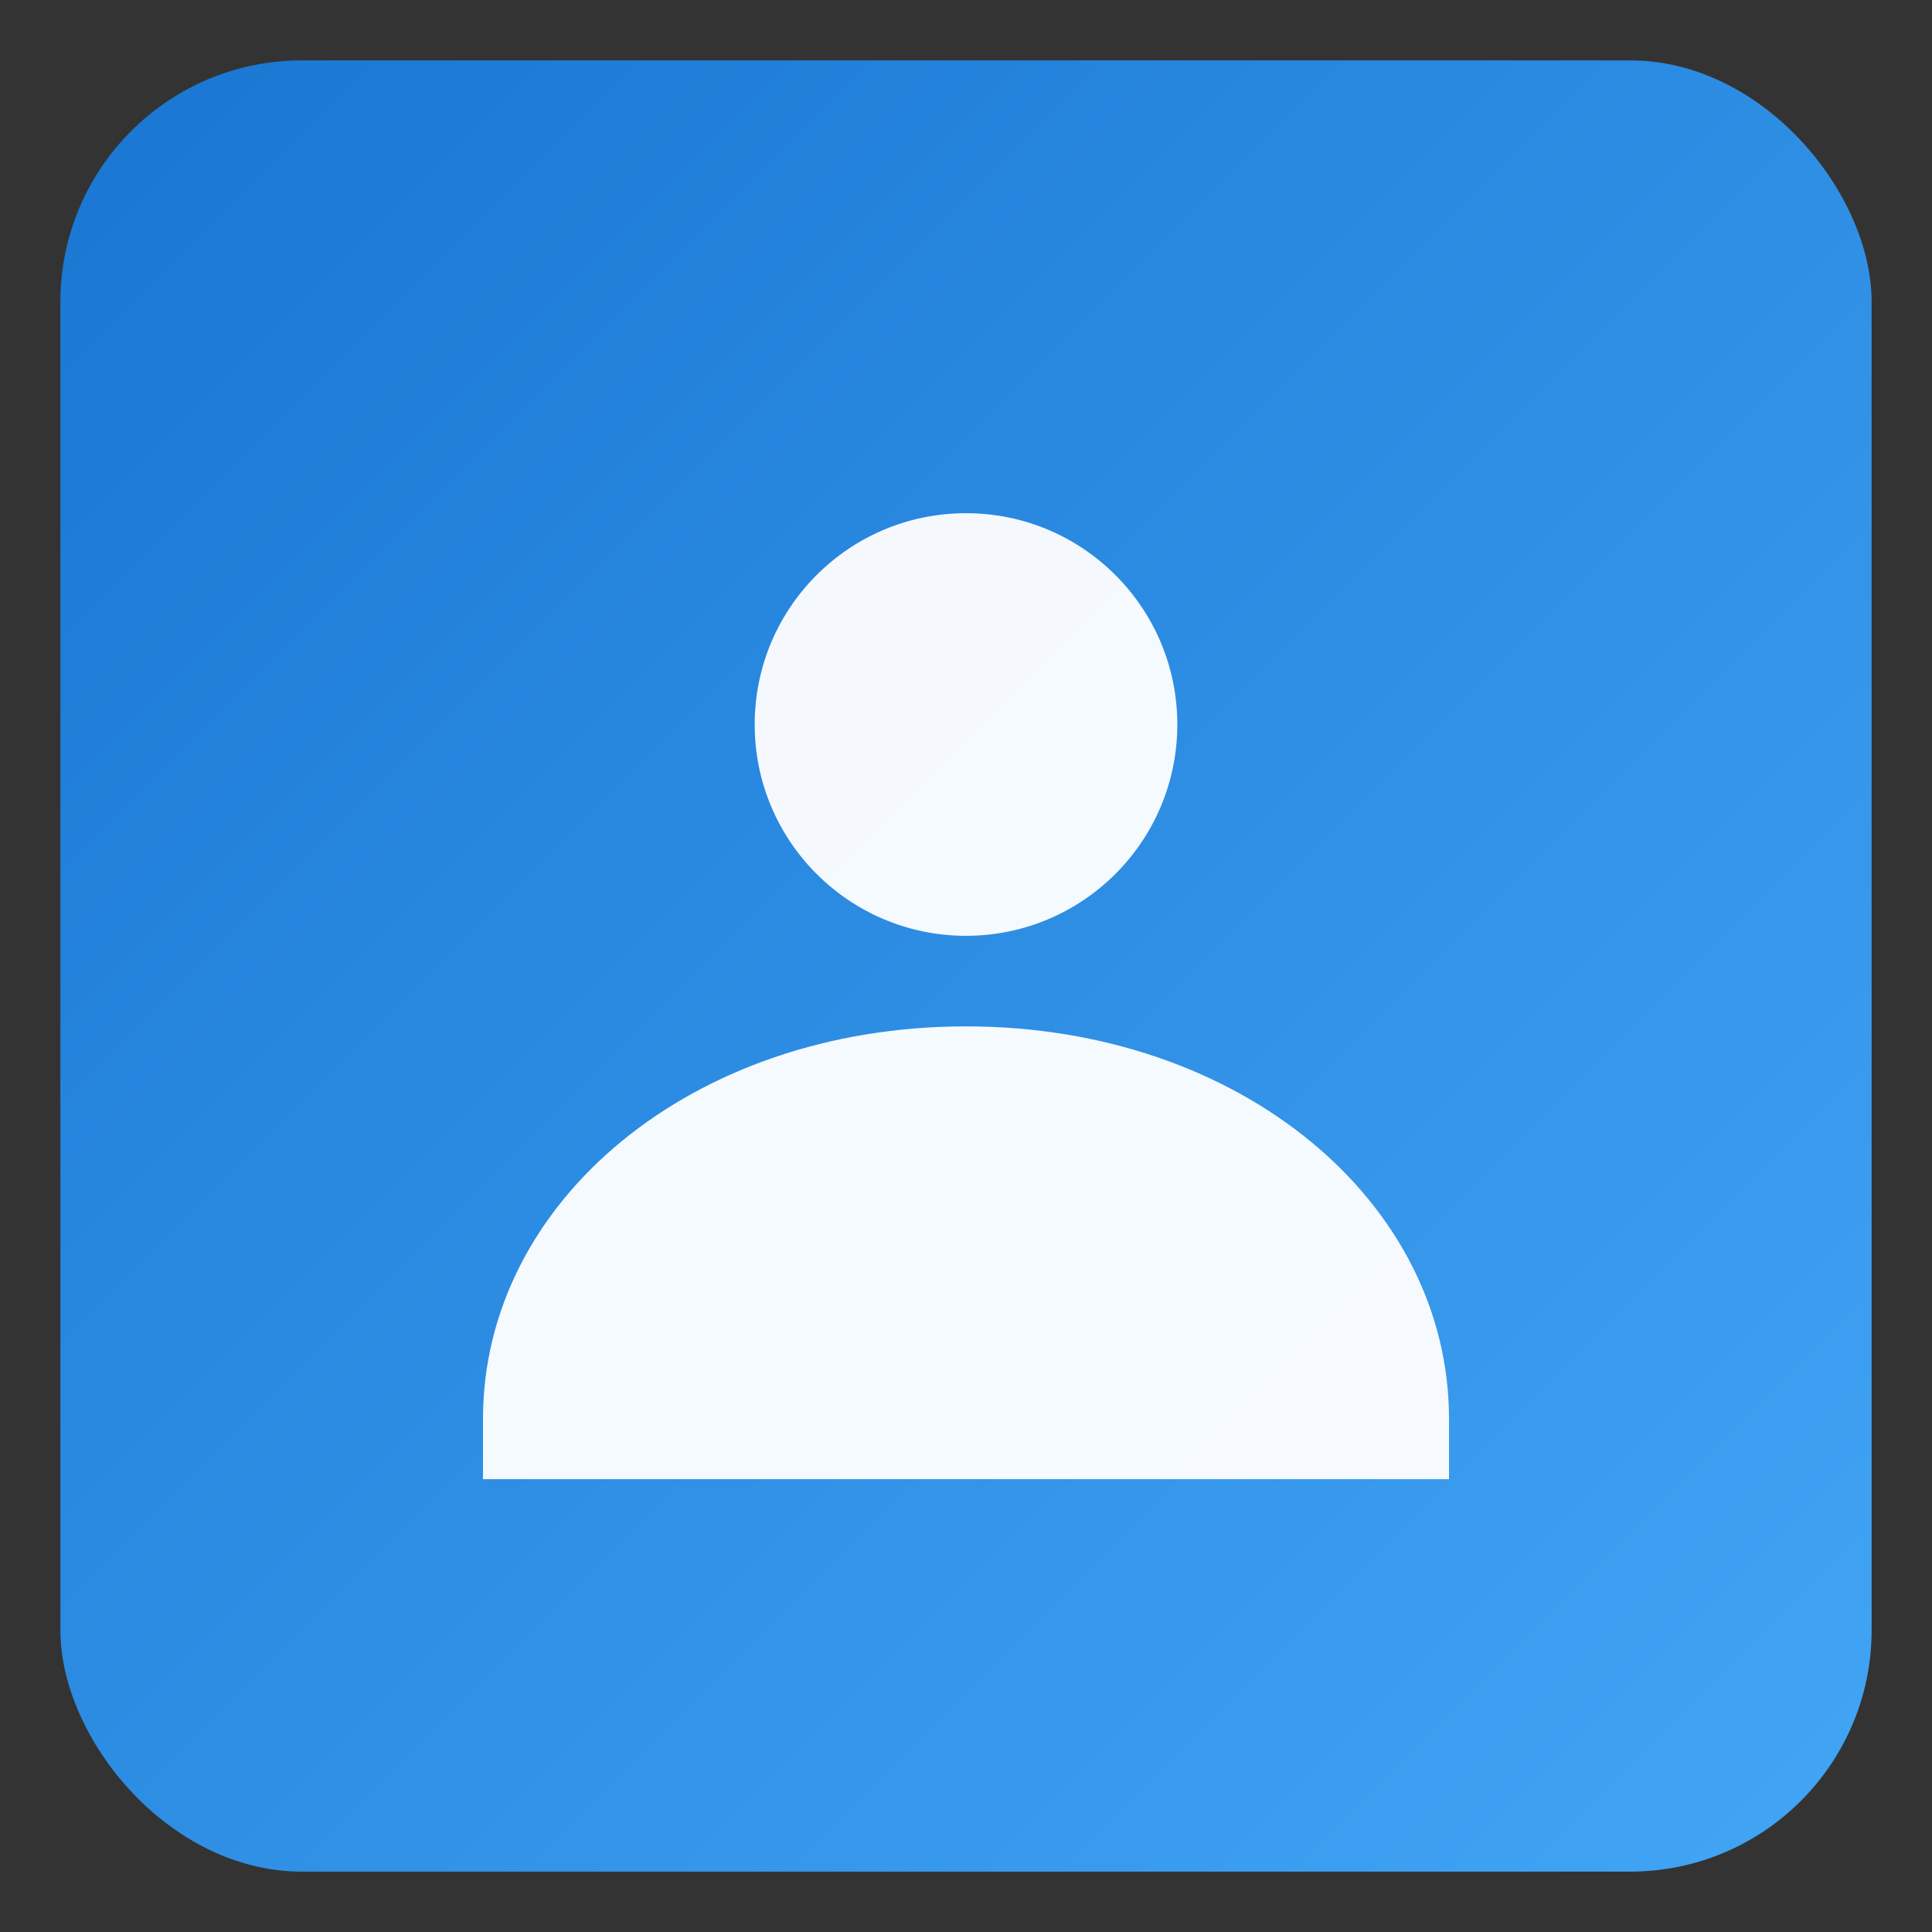 <svg width="256" height="256" viewBox="0 0 256 256" xmlns="http://www.w3.org/2000/svg" role="img" aria-label="App Logo">
  <rect x="0" y="0" width="256" height="256" fill="#333333" stroke="none"/>
  <defs>
    <linearGradient id="g" x1="0" y1="0" x2="1" y2="1">
      <stop offset="0%" stop-color="#1976D2"/>
      <stop offset="100%" stop-color="#42A5F5"/>
    </linearGradient>
  </defs>
  <rect x="8" y="8" width="240" height="240" rx="32" fill="url(#g)"/>
  <g fill="#FFFFFF">
    <circle cx="128" cy="96" r="28" fill-opacity="0.95"/>
    <path d="M64 188c0-28.7 27.6-52 64-52s64 23.3 64 52v8H64v-8z" fill-opacity="0.95"/>
  </g>
</svg>

